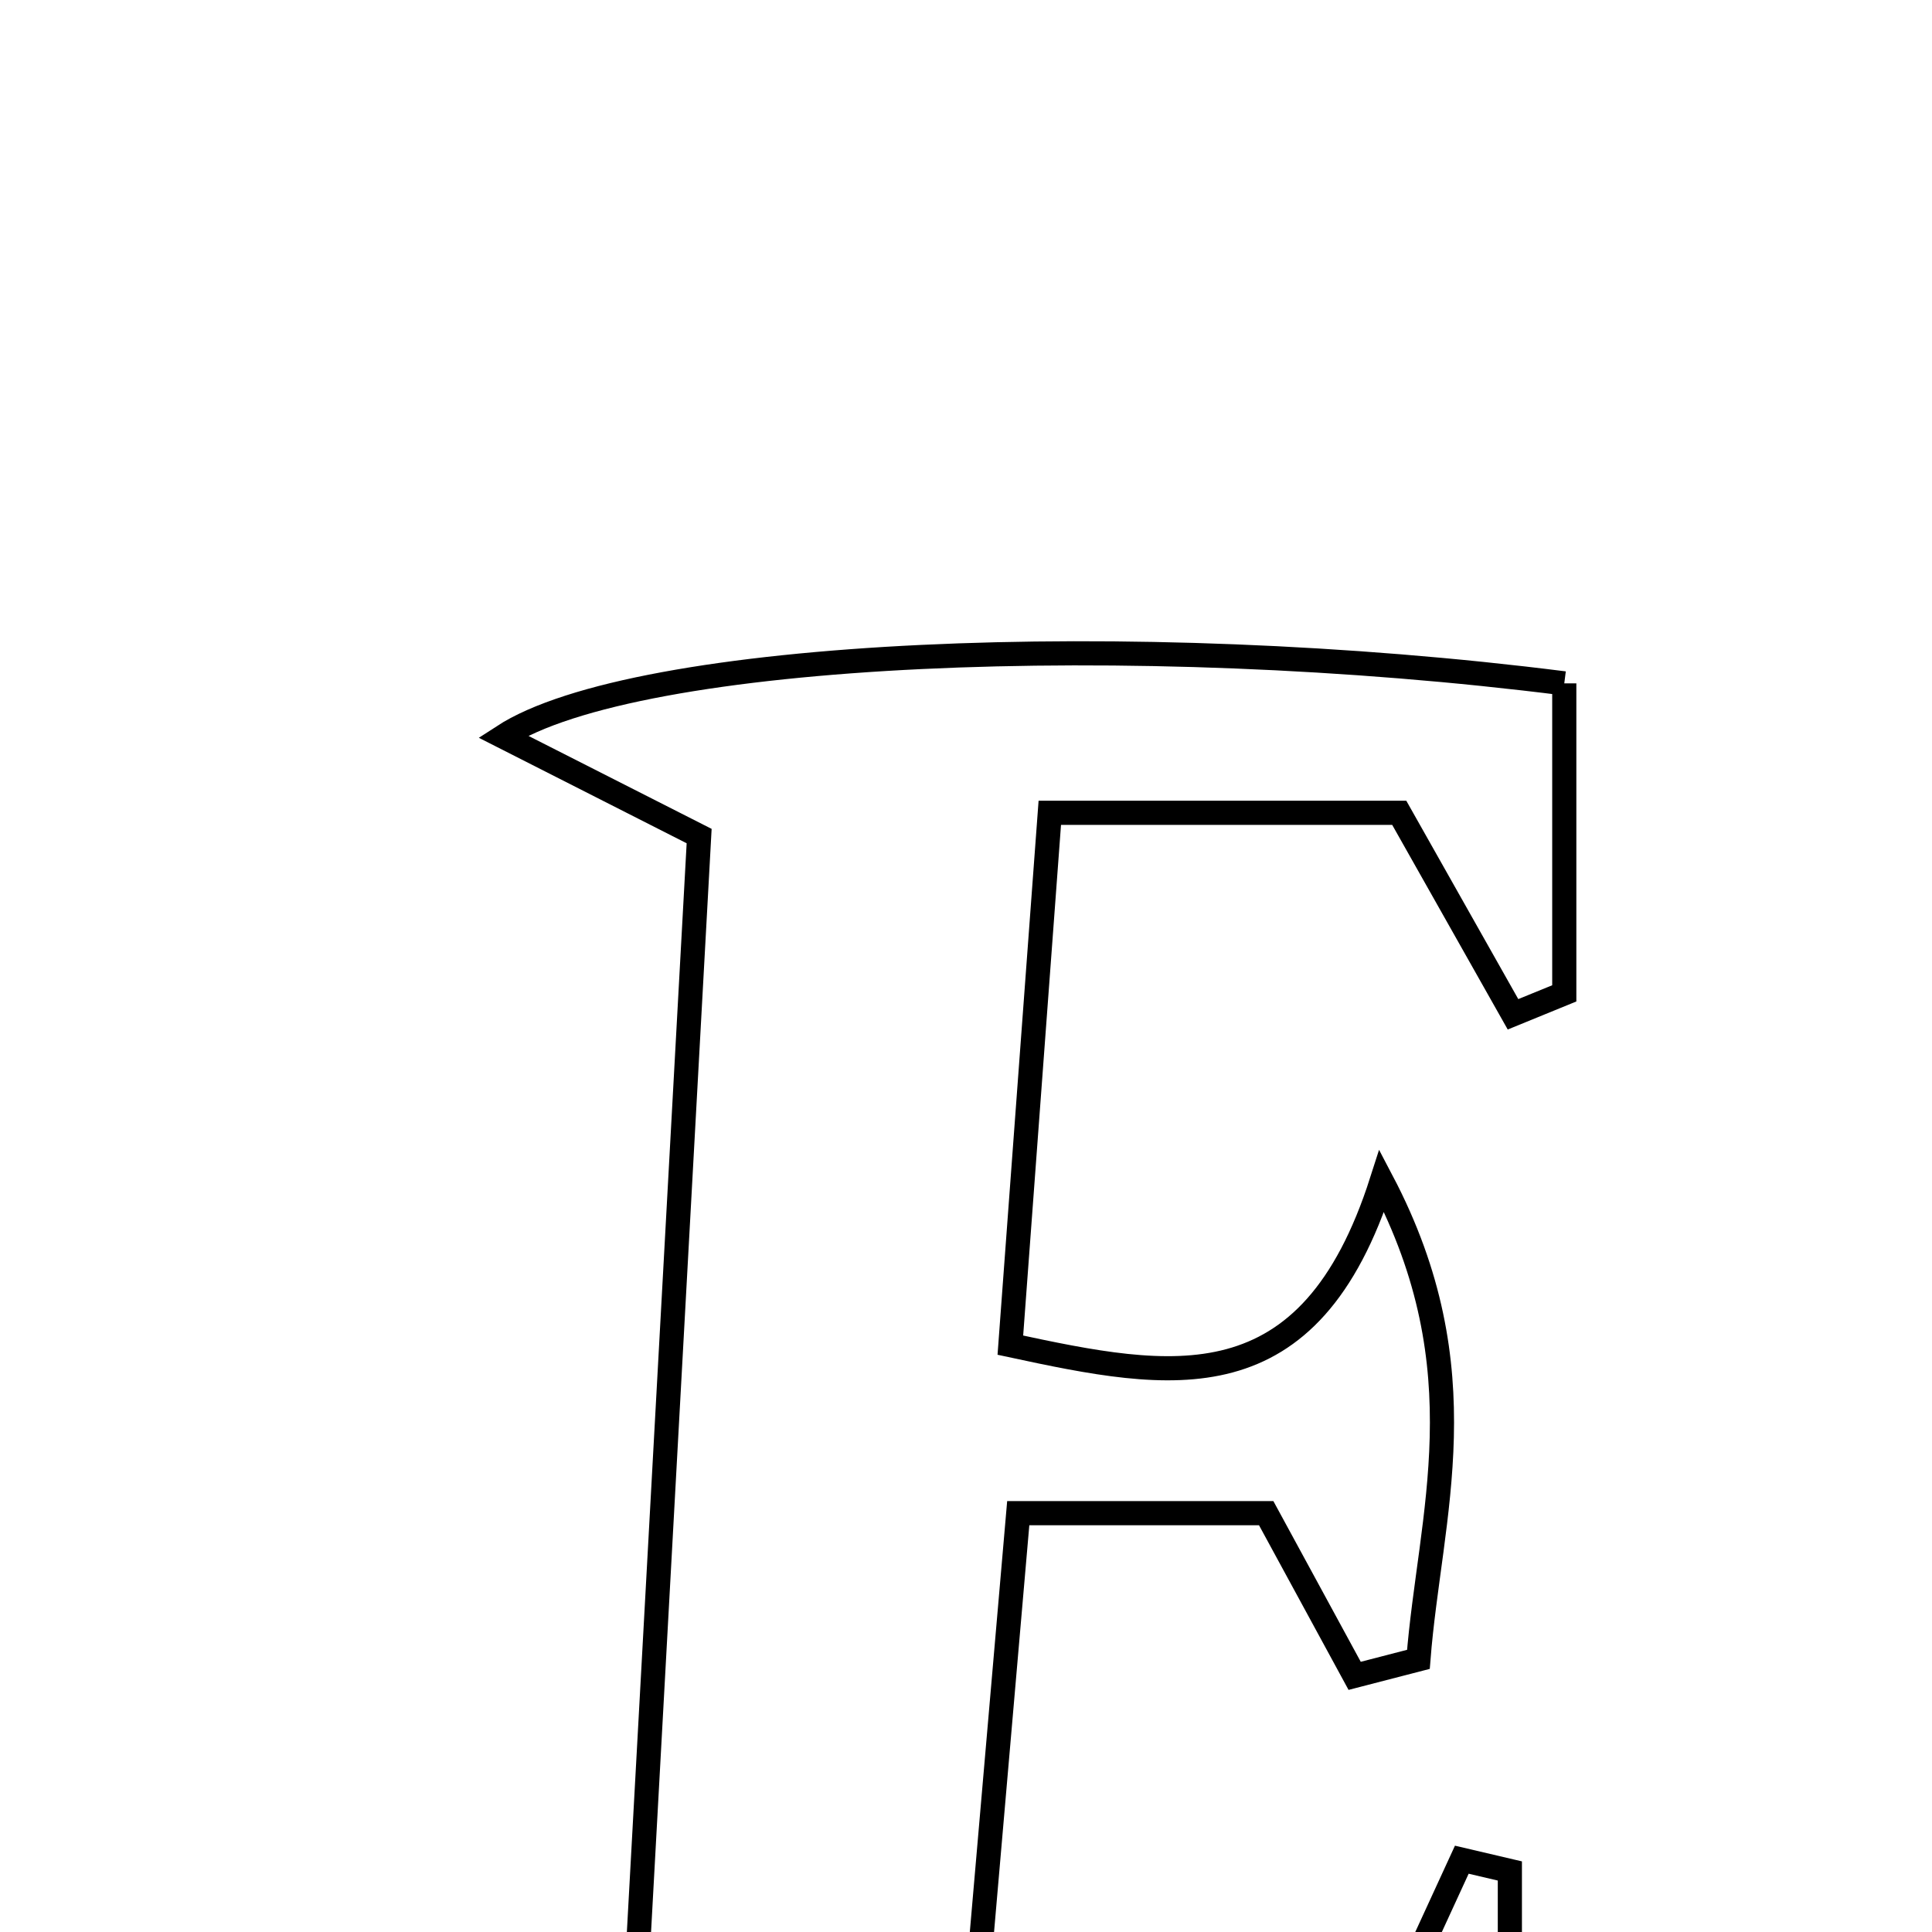 <svg xmlns="http://www.w3.org/2000/svg" viewBox="0.0 0.0 24.0 24.0" height="200px" width="200px"><path fill="none" stroke="black" stroke-width=".3" stroke-opacity="1.0"  filling="0" d="M19.432 8.489 C19.432 9.762 19.432 11.051 19.432 12.34 C19.22 12.427 19.007 12.513 18.795 12.6 C18.371 11.85 17.947 11.099 17.382 10.097 C16.295 10.097 14.868 10.097 13.041 10.097 C12.882 12.238 12.722 14.396 12.551 16.71 C14.56 17.142 16.267 17.475 17.165 14.67 C18.406 17.029 17.76 18.822 17.62 20.613 C17.356 20.681 17.092 20.75 16.828 20.818 C16.479 20.176 16.13 19.535 15.729 18.797 C14.864 18.797 13.91 18.797 12.649 18.797 C12.459 20.993 12.271 23.155 12.065 25.533 C13.825 25.533 15.335 25.533 17.041 25.533 C17.367 24.825 17.763 23.964 18.159 23.102 C18.358 23.149 18.557 23.196 18.756 23.242 C18.756 24.553 18.756 25.864 18.756 27.316 C14.369 27.316 10.052 27.316 5.736 27.316 C5.647 27.116 5.559 26.916 5.47 26.716 C6.231 26.277 6.992 25.839 7.864 25.336 C8.136 20.387 8.412 15.368 8.685 10.386 C7.781 9.927 7.065 9.564 6.248 9.149 C7.899 8.075 14.07 7.809 19.432 8.489"></path></svg>